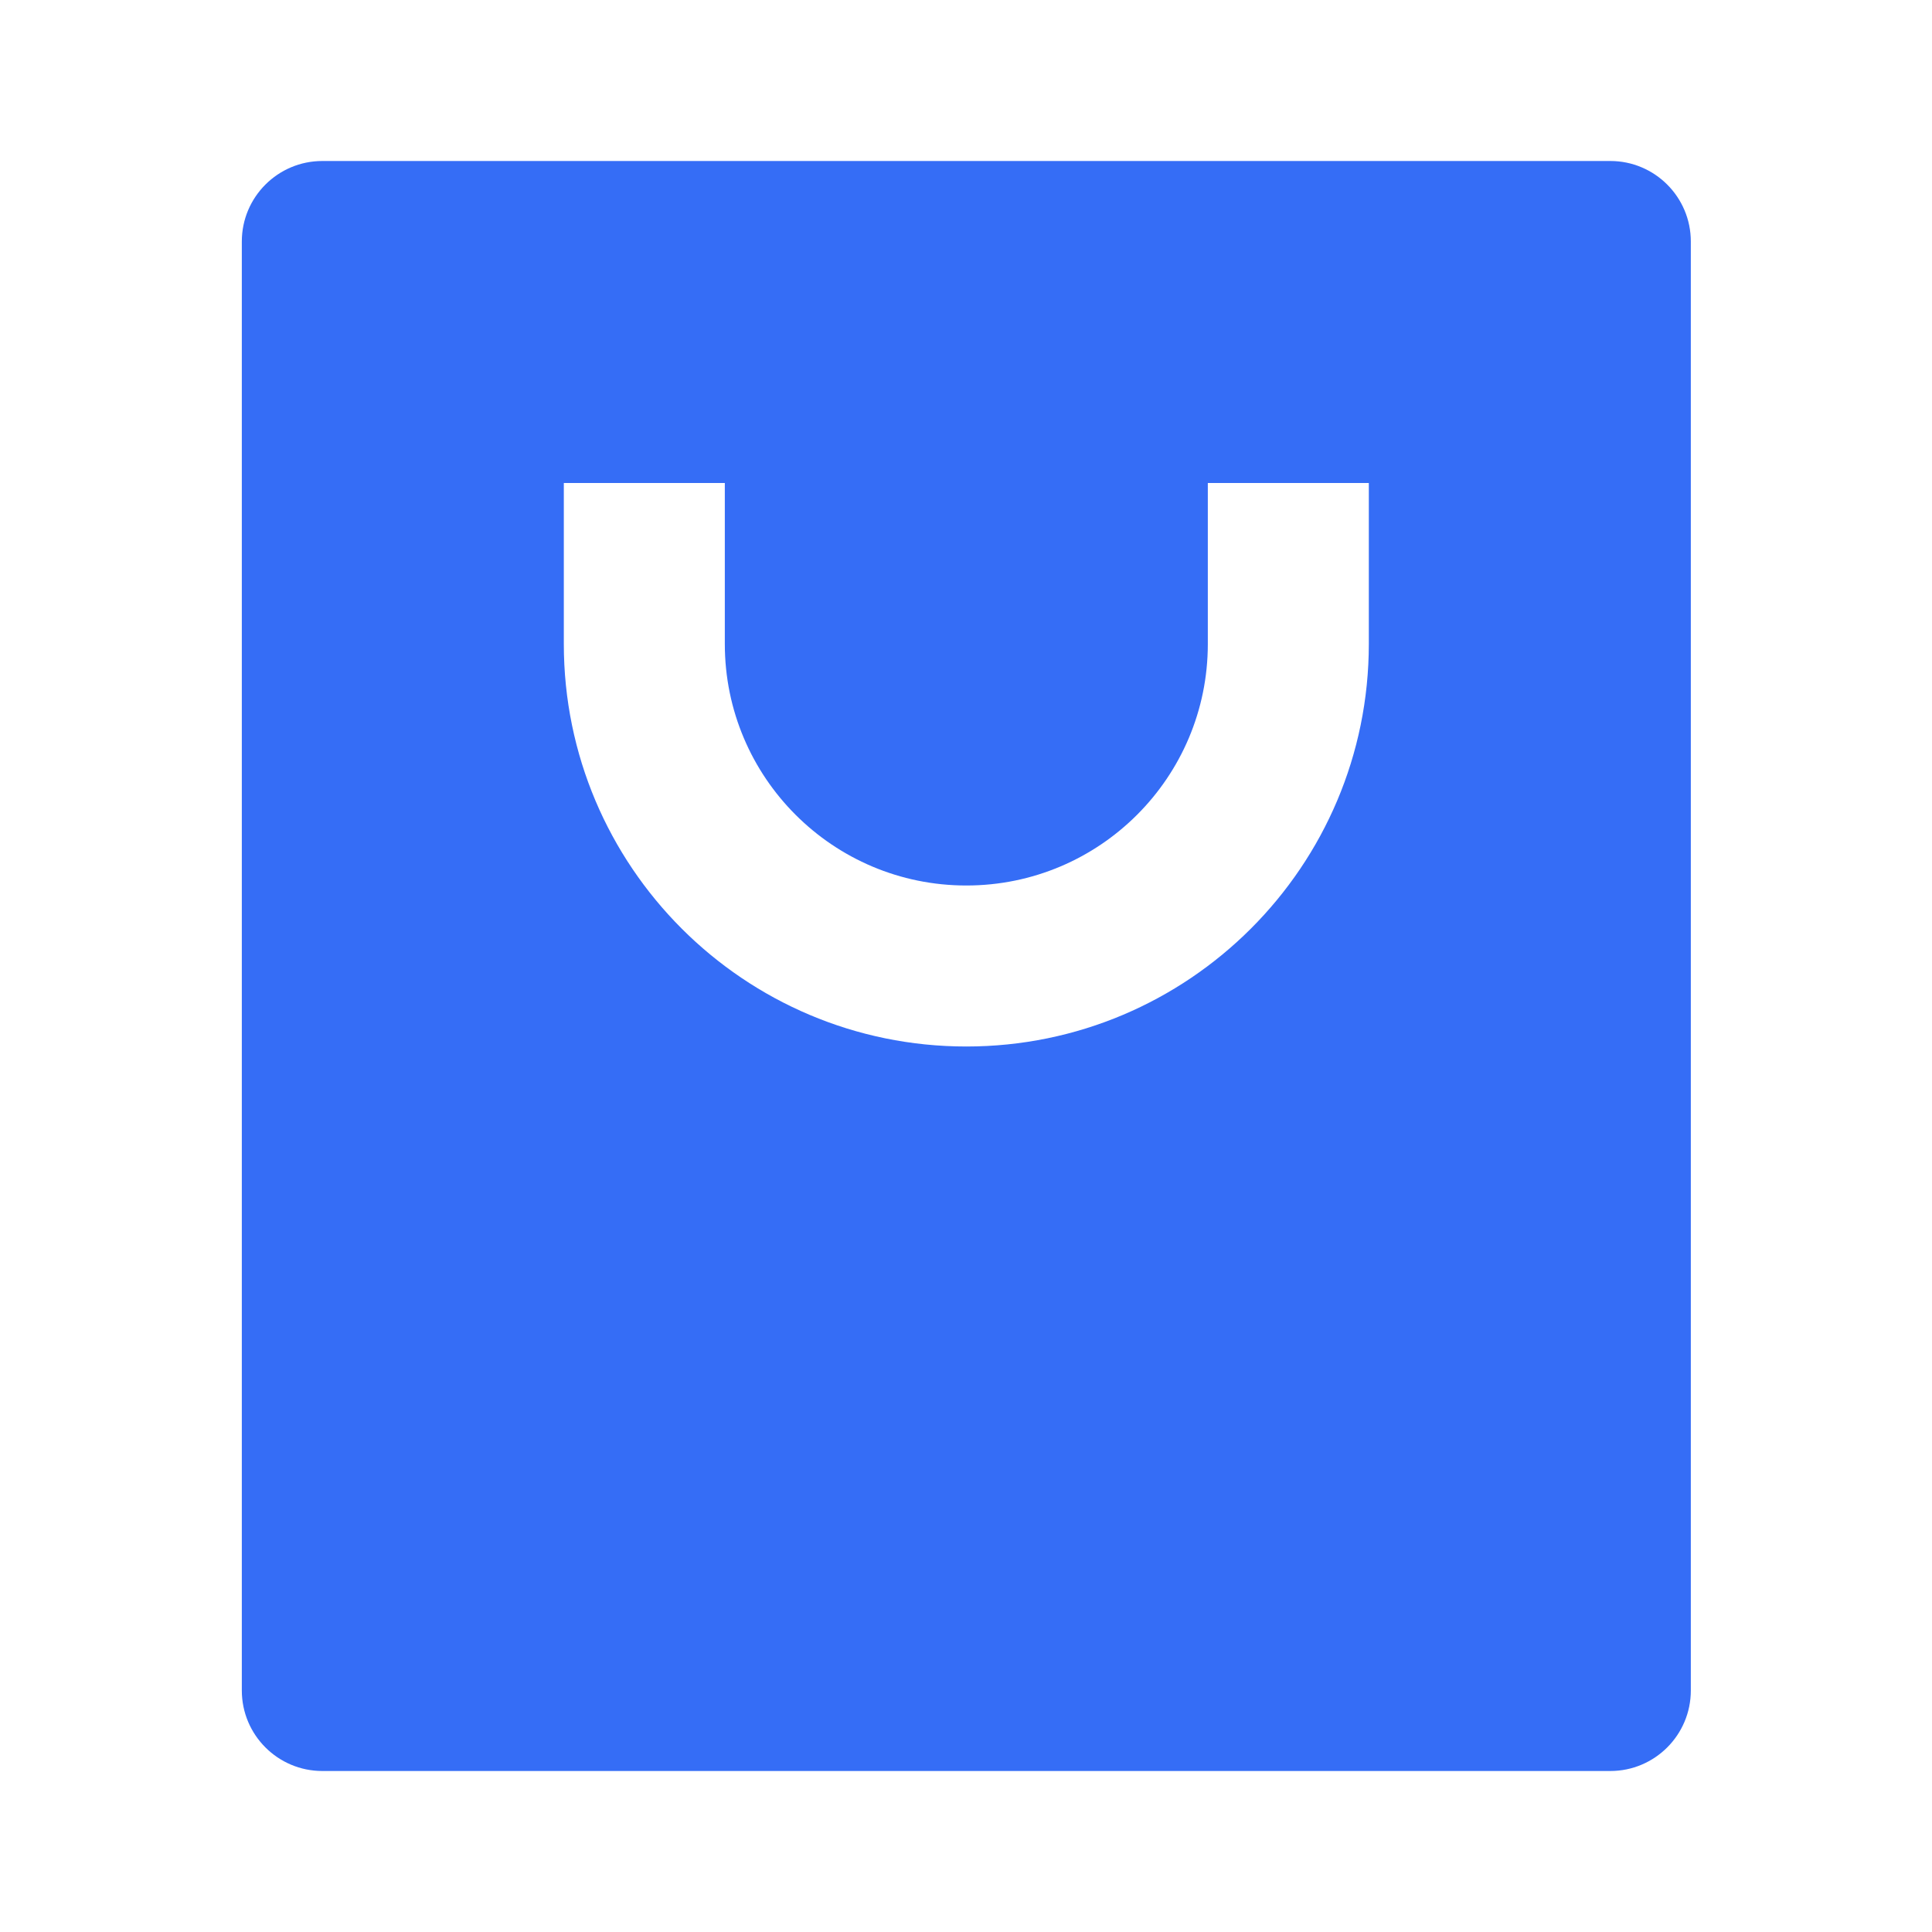 <svg width="24" height="24" viewBox="0 0 24 24" fill="none" xmlns="http://www.w3.org/2000/svg">
<g id="shopping-bag-2-fill 1">
<path id="Vector" d="M20.004 22H4.004C3.452 22 3.004 21.552 3.004 21V3C3.004 2.448 3.452 2 4.004 2H20.004C20.556 2 21.004 2.448 21.004 3V21C21.004 21.552 20.556 22 20.004 22ZM9.004 6H7.004V8C7.004 10.761 9.242 13 12.004 13C14.765 13 17.004 10.761 17.004 8V6H15.004V8C15.004 9.657 13.661 11 12.004 11C10.347 11 9.004 9.657 9.004 8V6Z" fill="#356DF6"/>
</g>
</svg>

